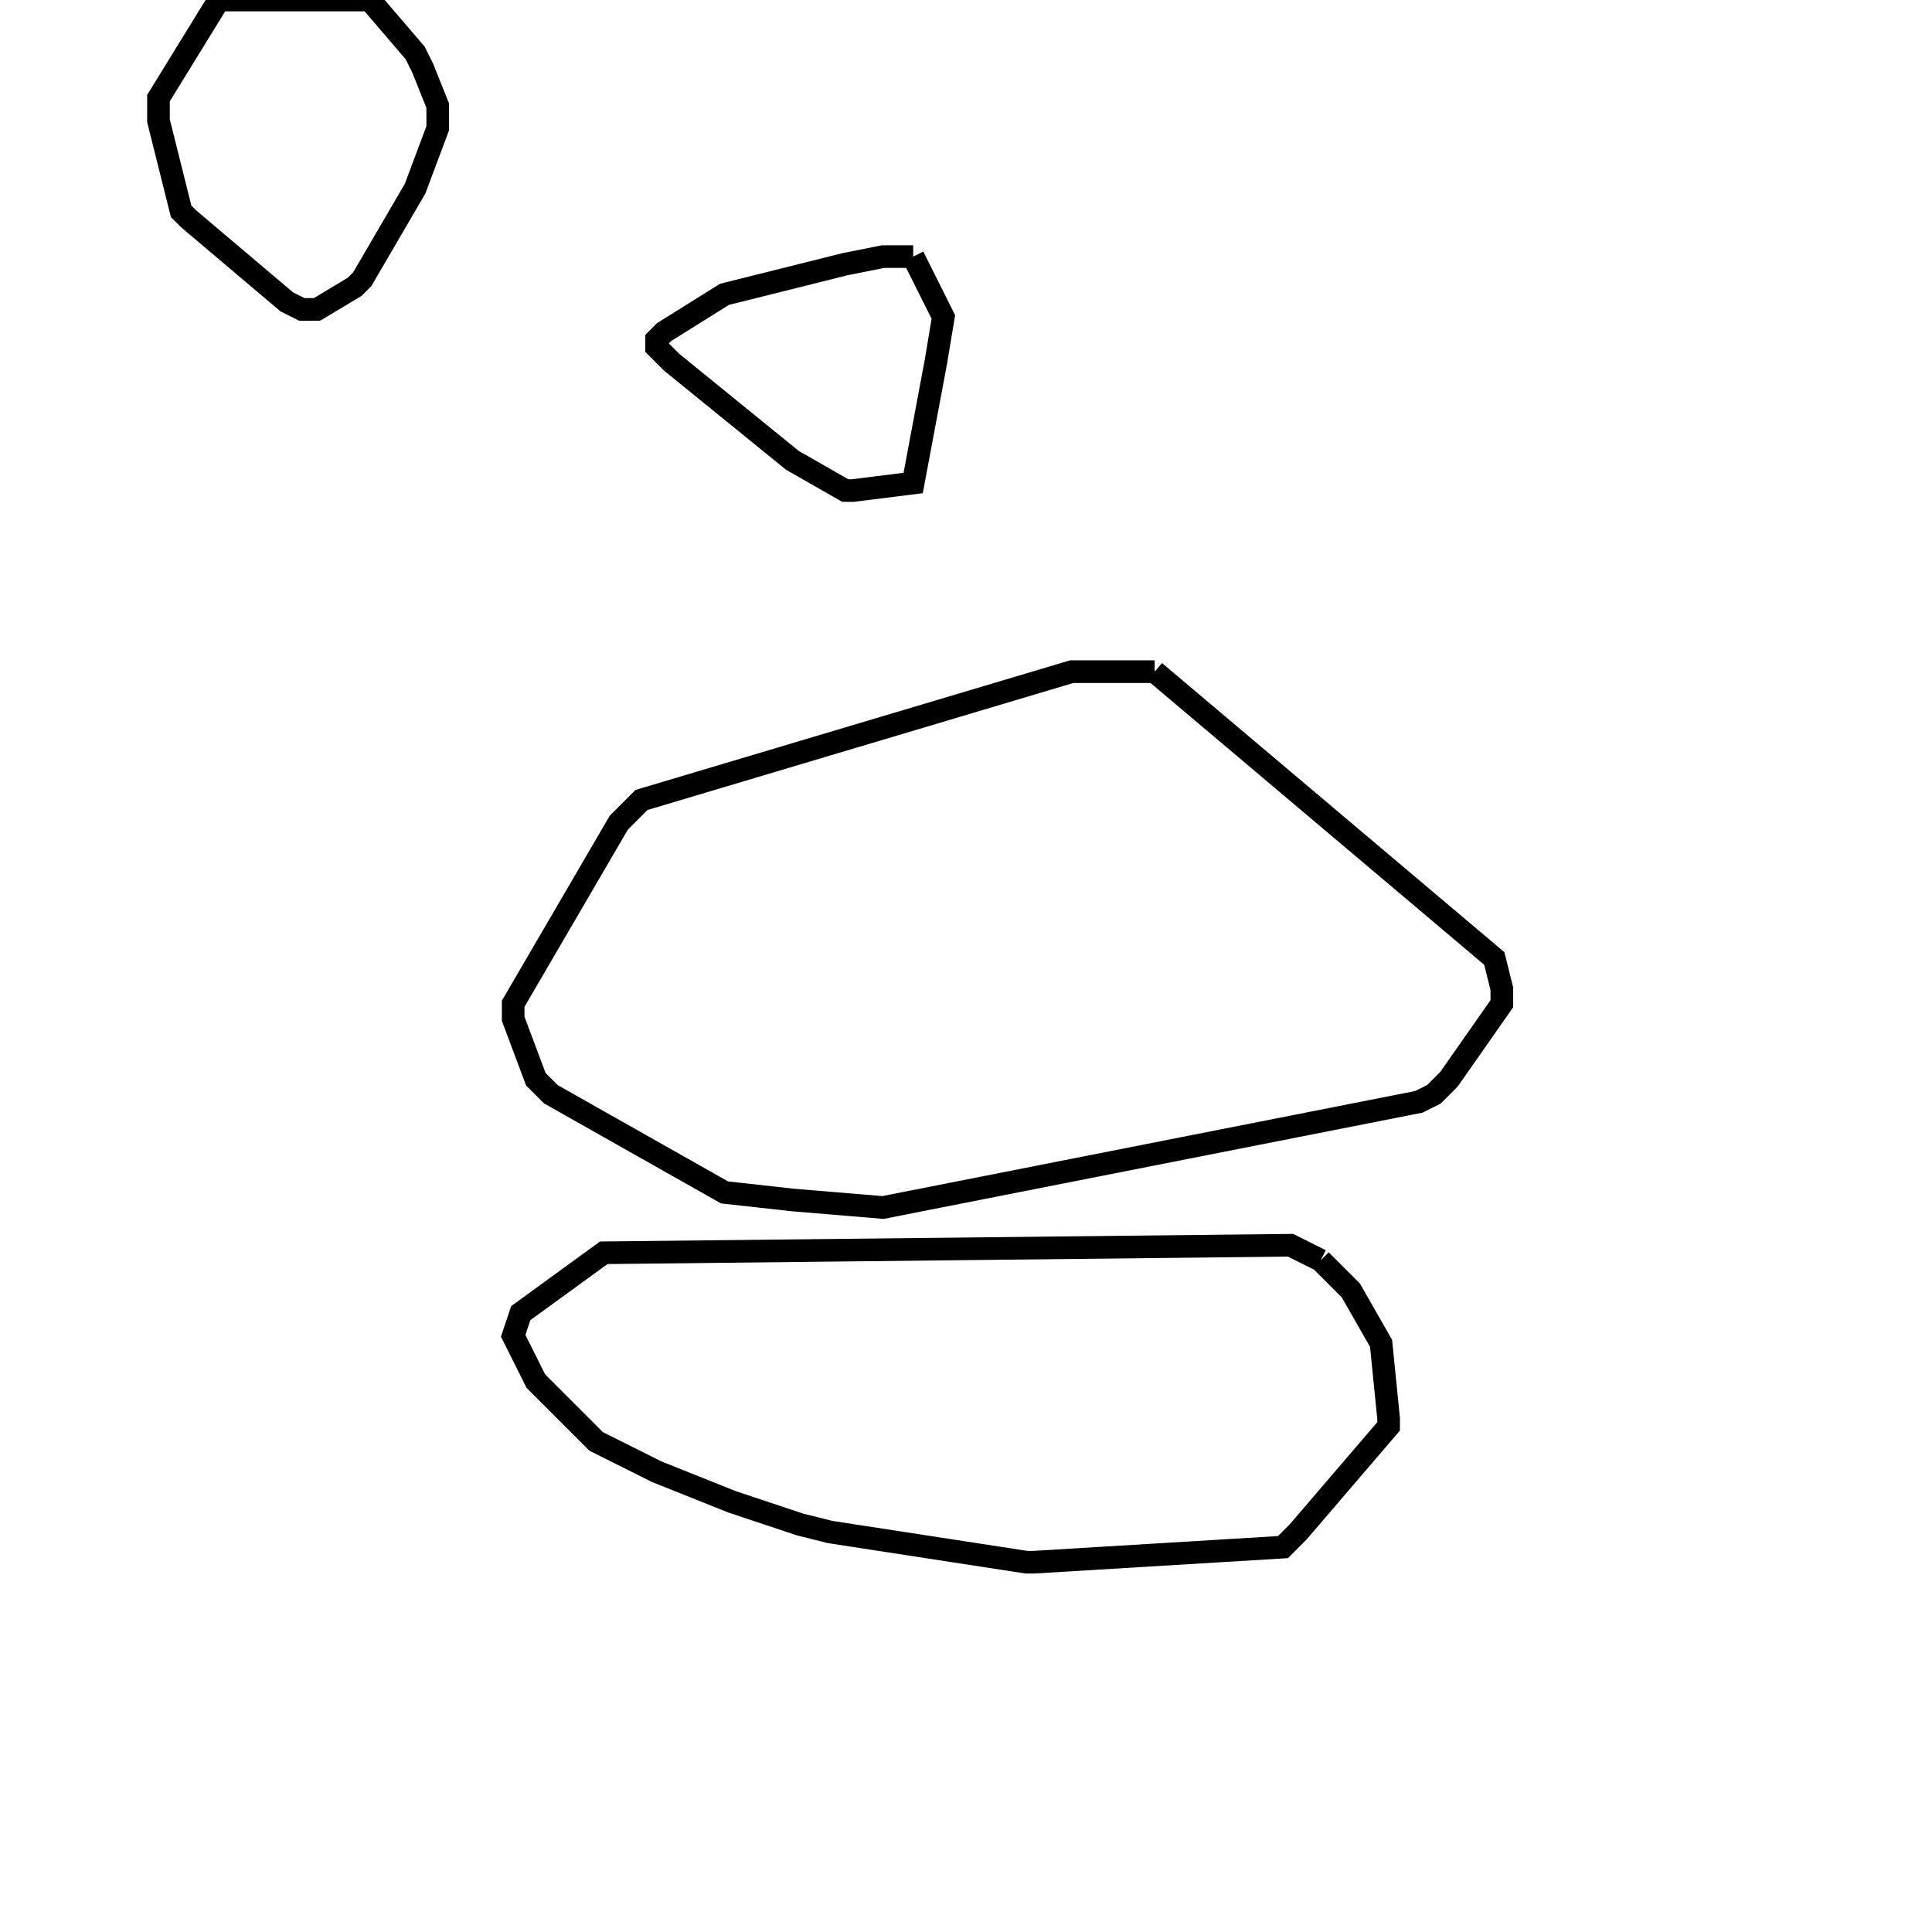 <svg width="256" height="256" xmlns="http://www.w3.org/2000/svg" fill-opacity="0" stroke="black" stroke-width="3" ><path d="M153 89 198 127 199 131 199 133 192 143 190 145 188 146 117 160 105 159 96 158 73 145 71 143 68 135 68 133 82 109 85 106 142 89 153 89 "/><path d="M175 167 179 171 183 178 184 188 184 189 172 203 170 205 137 207 136 207 110 203 106 202 97 199 87 195 79 191 71 183 68 177 69 174 80 166 171 165 175 167 "/><path d="M49 0 55 7 56 9 58 14 58 17 55 25 48 37 47 38 42 41 40 41 38 40 25 29 24 28 21 16 21 13 29 0 49 0 "/><path d="M121 34 125 42 124 48 121 64 113 65 112 65 105 61 89 48 87 46 87 45 88 44 96 39 112 35 117 34 121 34 "/></svg>